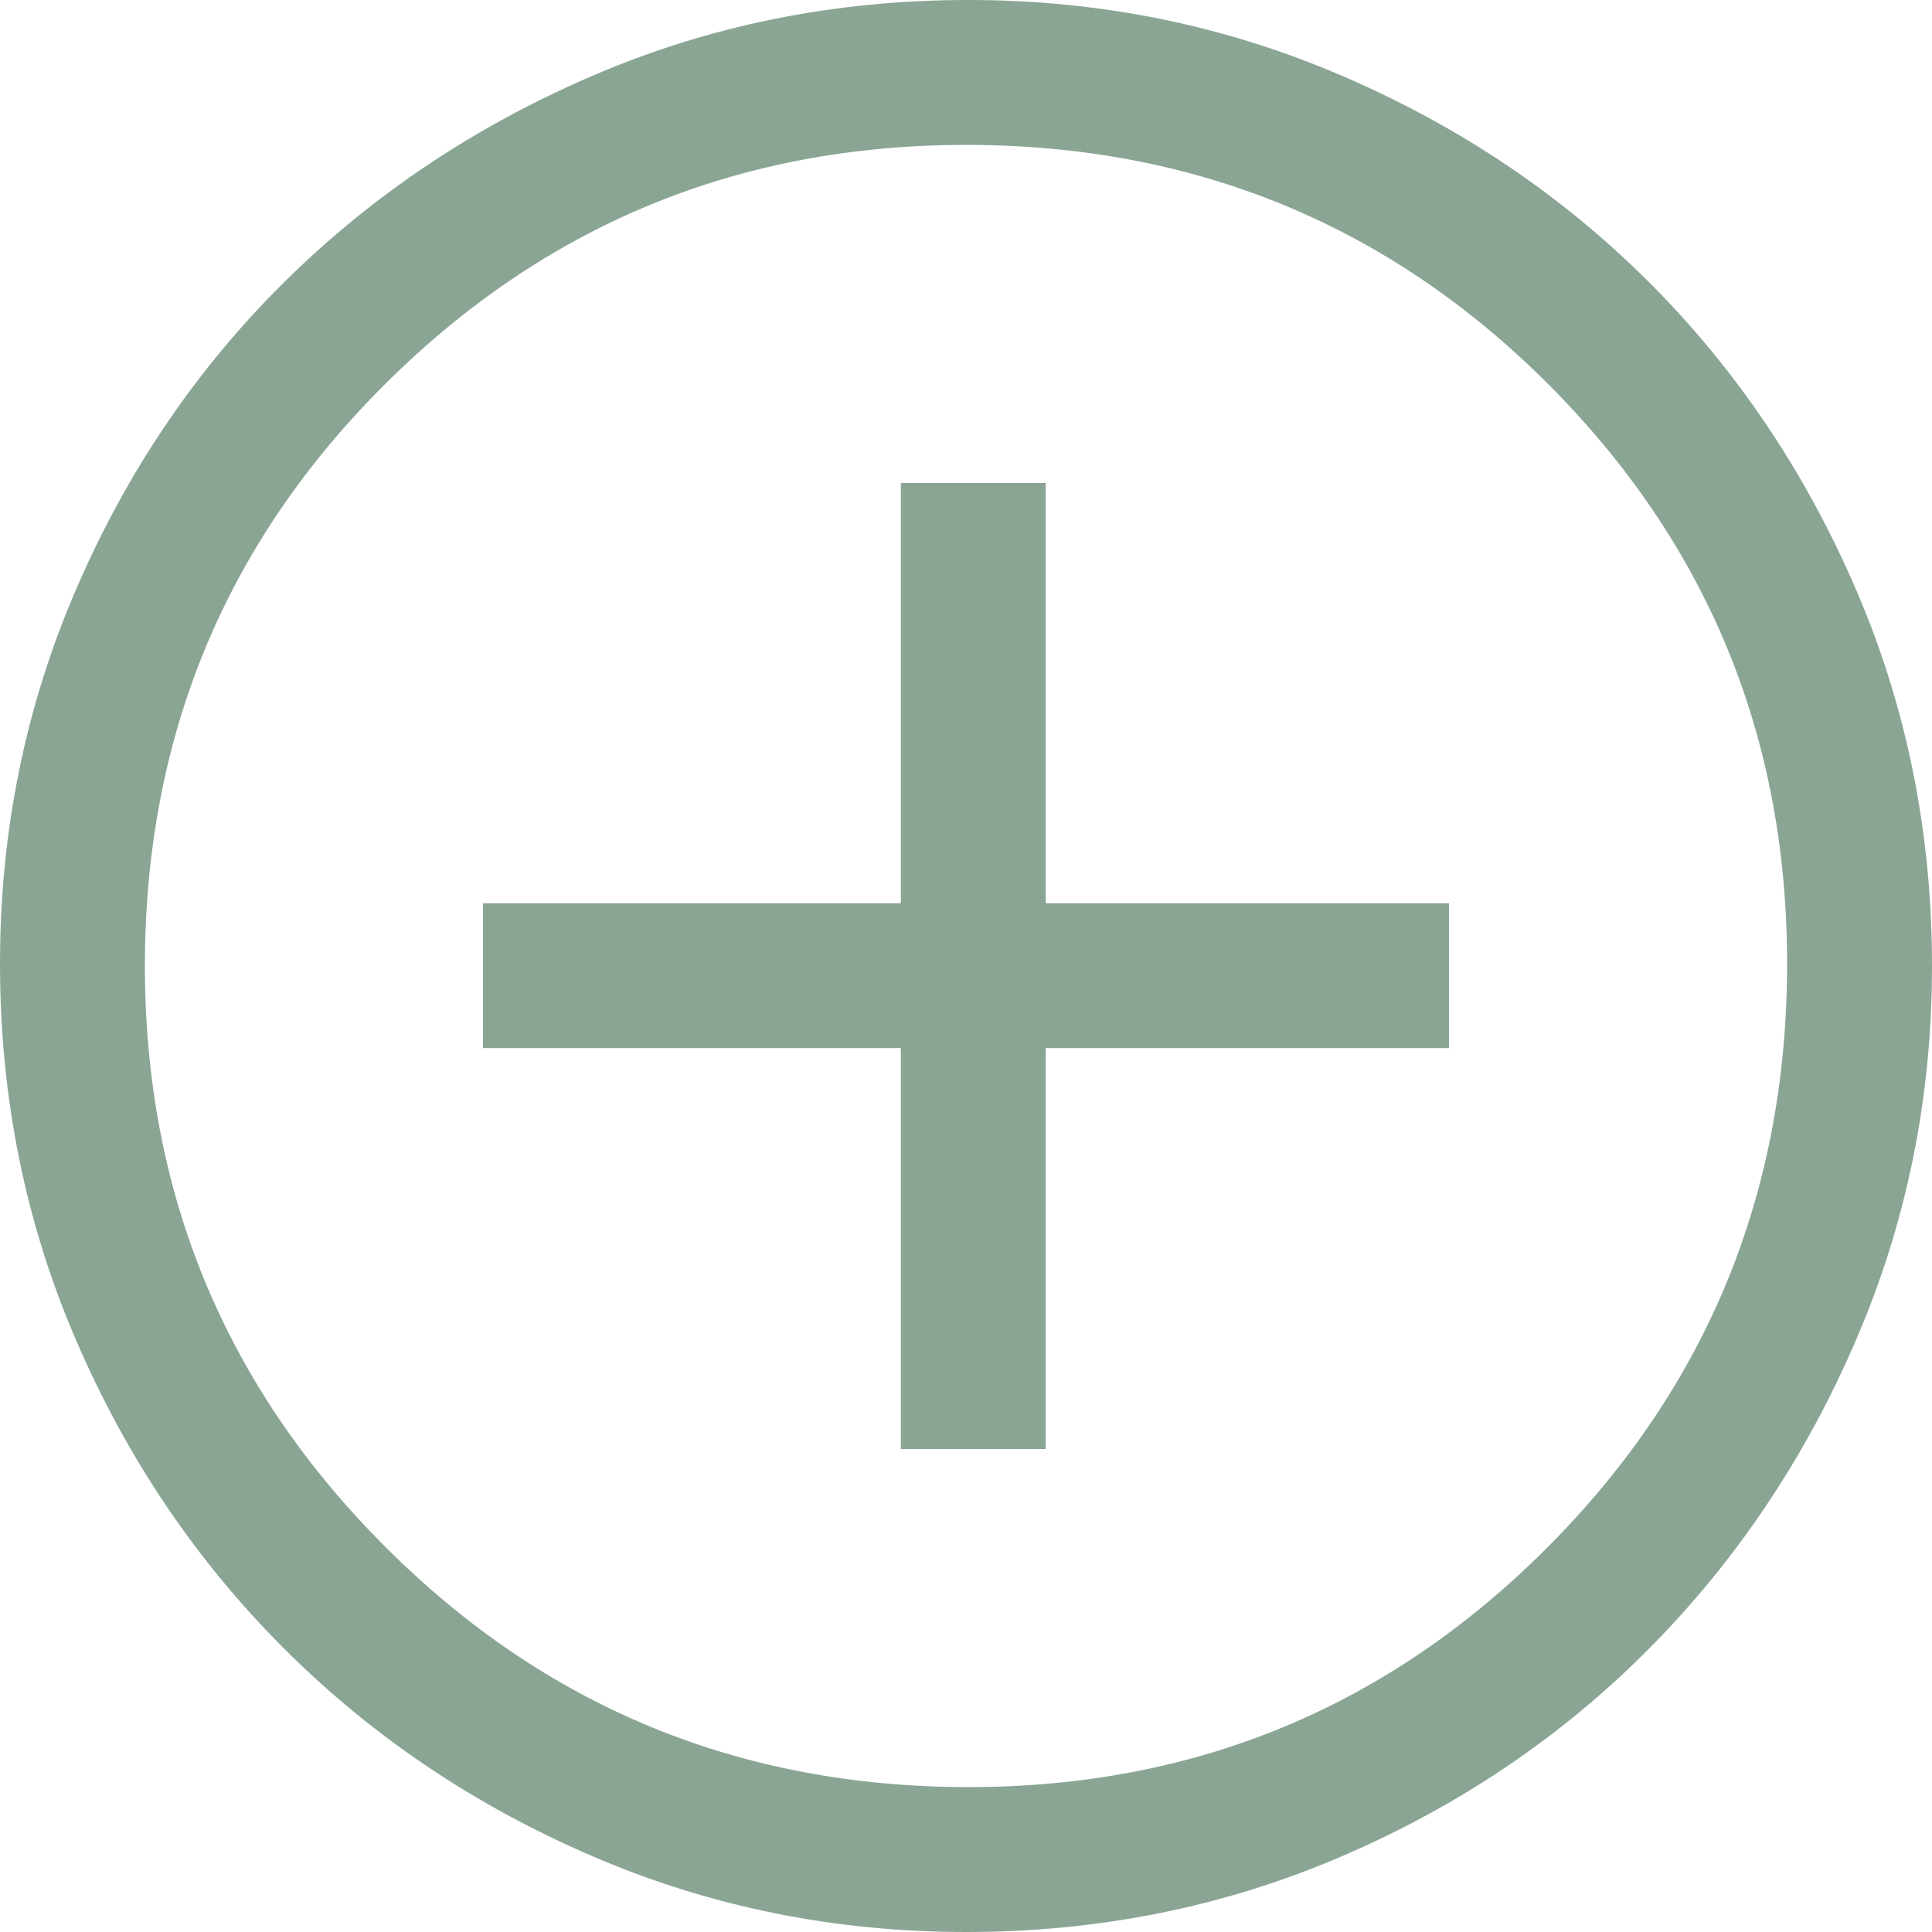 <svg width="15" height="15" viewBox="0 0 15 15" fill="none" xmlns="http://www.w3.org/2000/svg">
<path d="M6.994 11.25H8.119V8.137H11.25V7.013H8.119V3.75H6.994V7.013H3.75V8.137H6.994V11.25ZM7.5 15C6.475 15 5.506 14.803 4.594 14.409C3.681 14.016 2.884 13.478 2.203 12.797C1.522 12.116 0.984 11.319 0.591 10.406C0.197 9.494 0 8.519 0 7.481C0 6.456 0.197 5.487 0.591 4.575C0.984 3.663 1.522 2.869 2.203 2.194C2.884 1.519 3.681 0.984 4.594 0.591C5.506 0.197 6.481 0 7.519 0C8.544 0 9.512 0.197 10.425 0.591C11.338 0.984 12.131 1.519 12.806 2.194C13.481 2.869 14.016 3.663 14.409 4.575C14.803 5.487 15 6.463 15 7.5C15 8.525 14.803 9.494 14.409 10.406C14.016 11.319 13.481 12.116 12.806 12.797C12.131 13.478 11.338 14.016 10.425 14.409C9.512 14.803 8.537 15 7.5 15ZM7.519 13.875C9.281 13.875 10.781 13.253 12.019 12.009C13.256 10.766 13.875 9.256 13.875 7.481C13.875 5.719 13.256 4.219 12.019 2.981C10.781 1.744 9.275 1.125 7.5 1.125C5.737 1.125 4.234 1.744 2.991 2.981C1.747 4.219 1.125 5.725 1.125 7.5C1.125 9.262 1.747 10.766 2.991 12.009C4.234 13.253 5.744 13.875 7.519 13.875Z" fill="#8AA594"/>
</svg>
